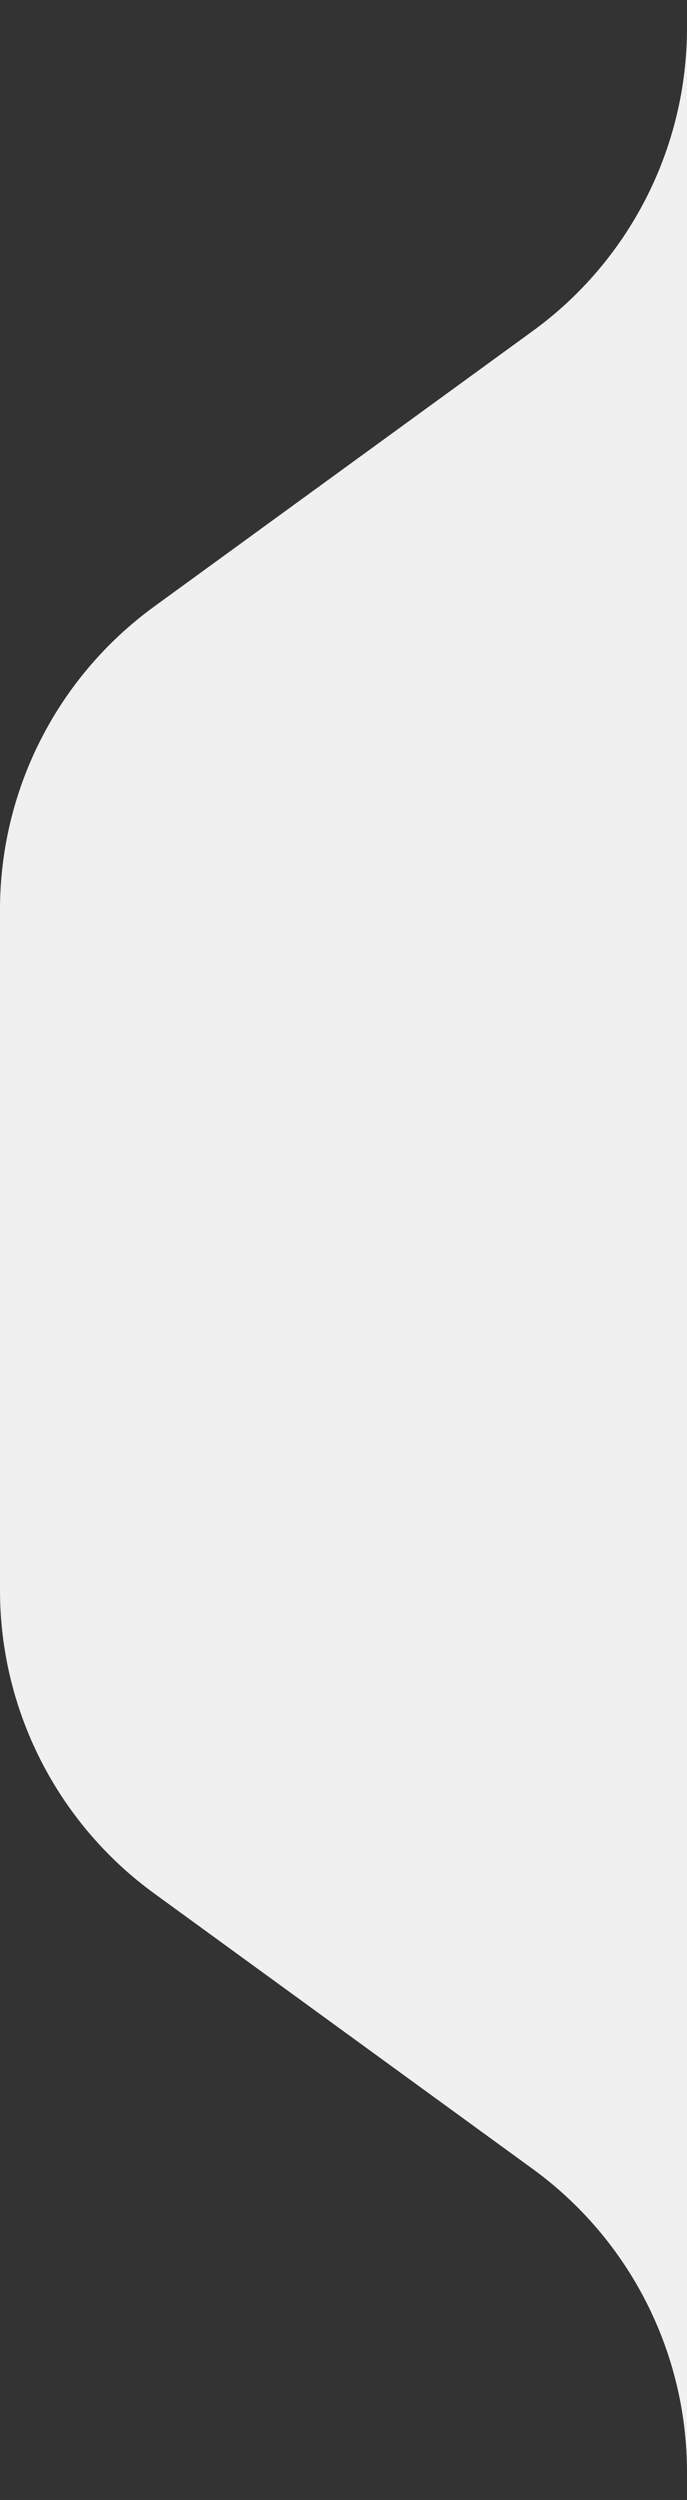 <svg width="22" height="80" viewBox="0 0 22 80" fill="none" xmlns="http://www.w3.org/2000/svg">
<rect x="0" y="0" width="22" height="80" fill="#333333" stroke="none"/>
<path d="M17.058 10.594L4.942 19.406C1.837 21.664 0 25.271 0 29.111V50.889C0 54.728 1.837 58.336 4.942 60.594L17.058 69.406C20.163 71.664 22 75.272 22 79.111V0.889C22 4.729 20.163 8.336 17.058 10.594Z" fill="#F0F0F0"/>
</svg>
